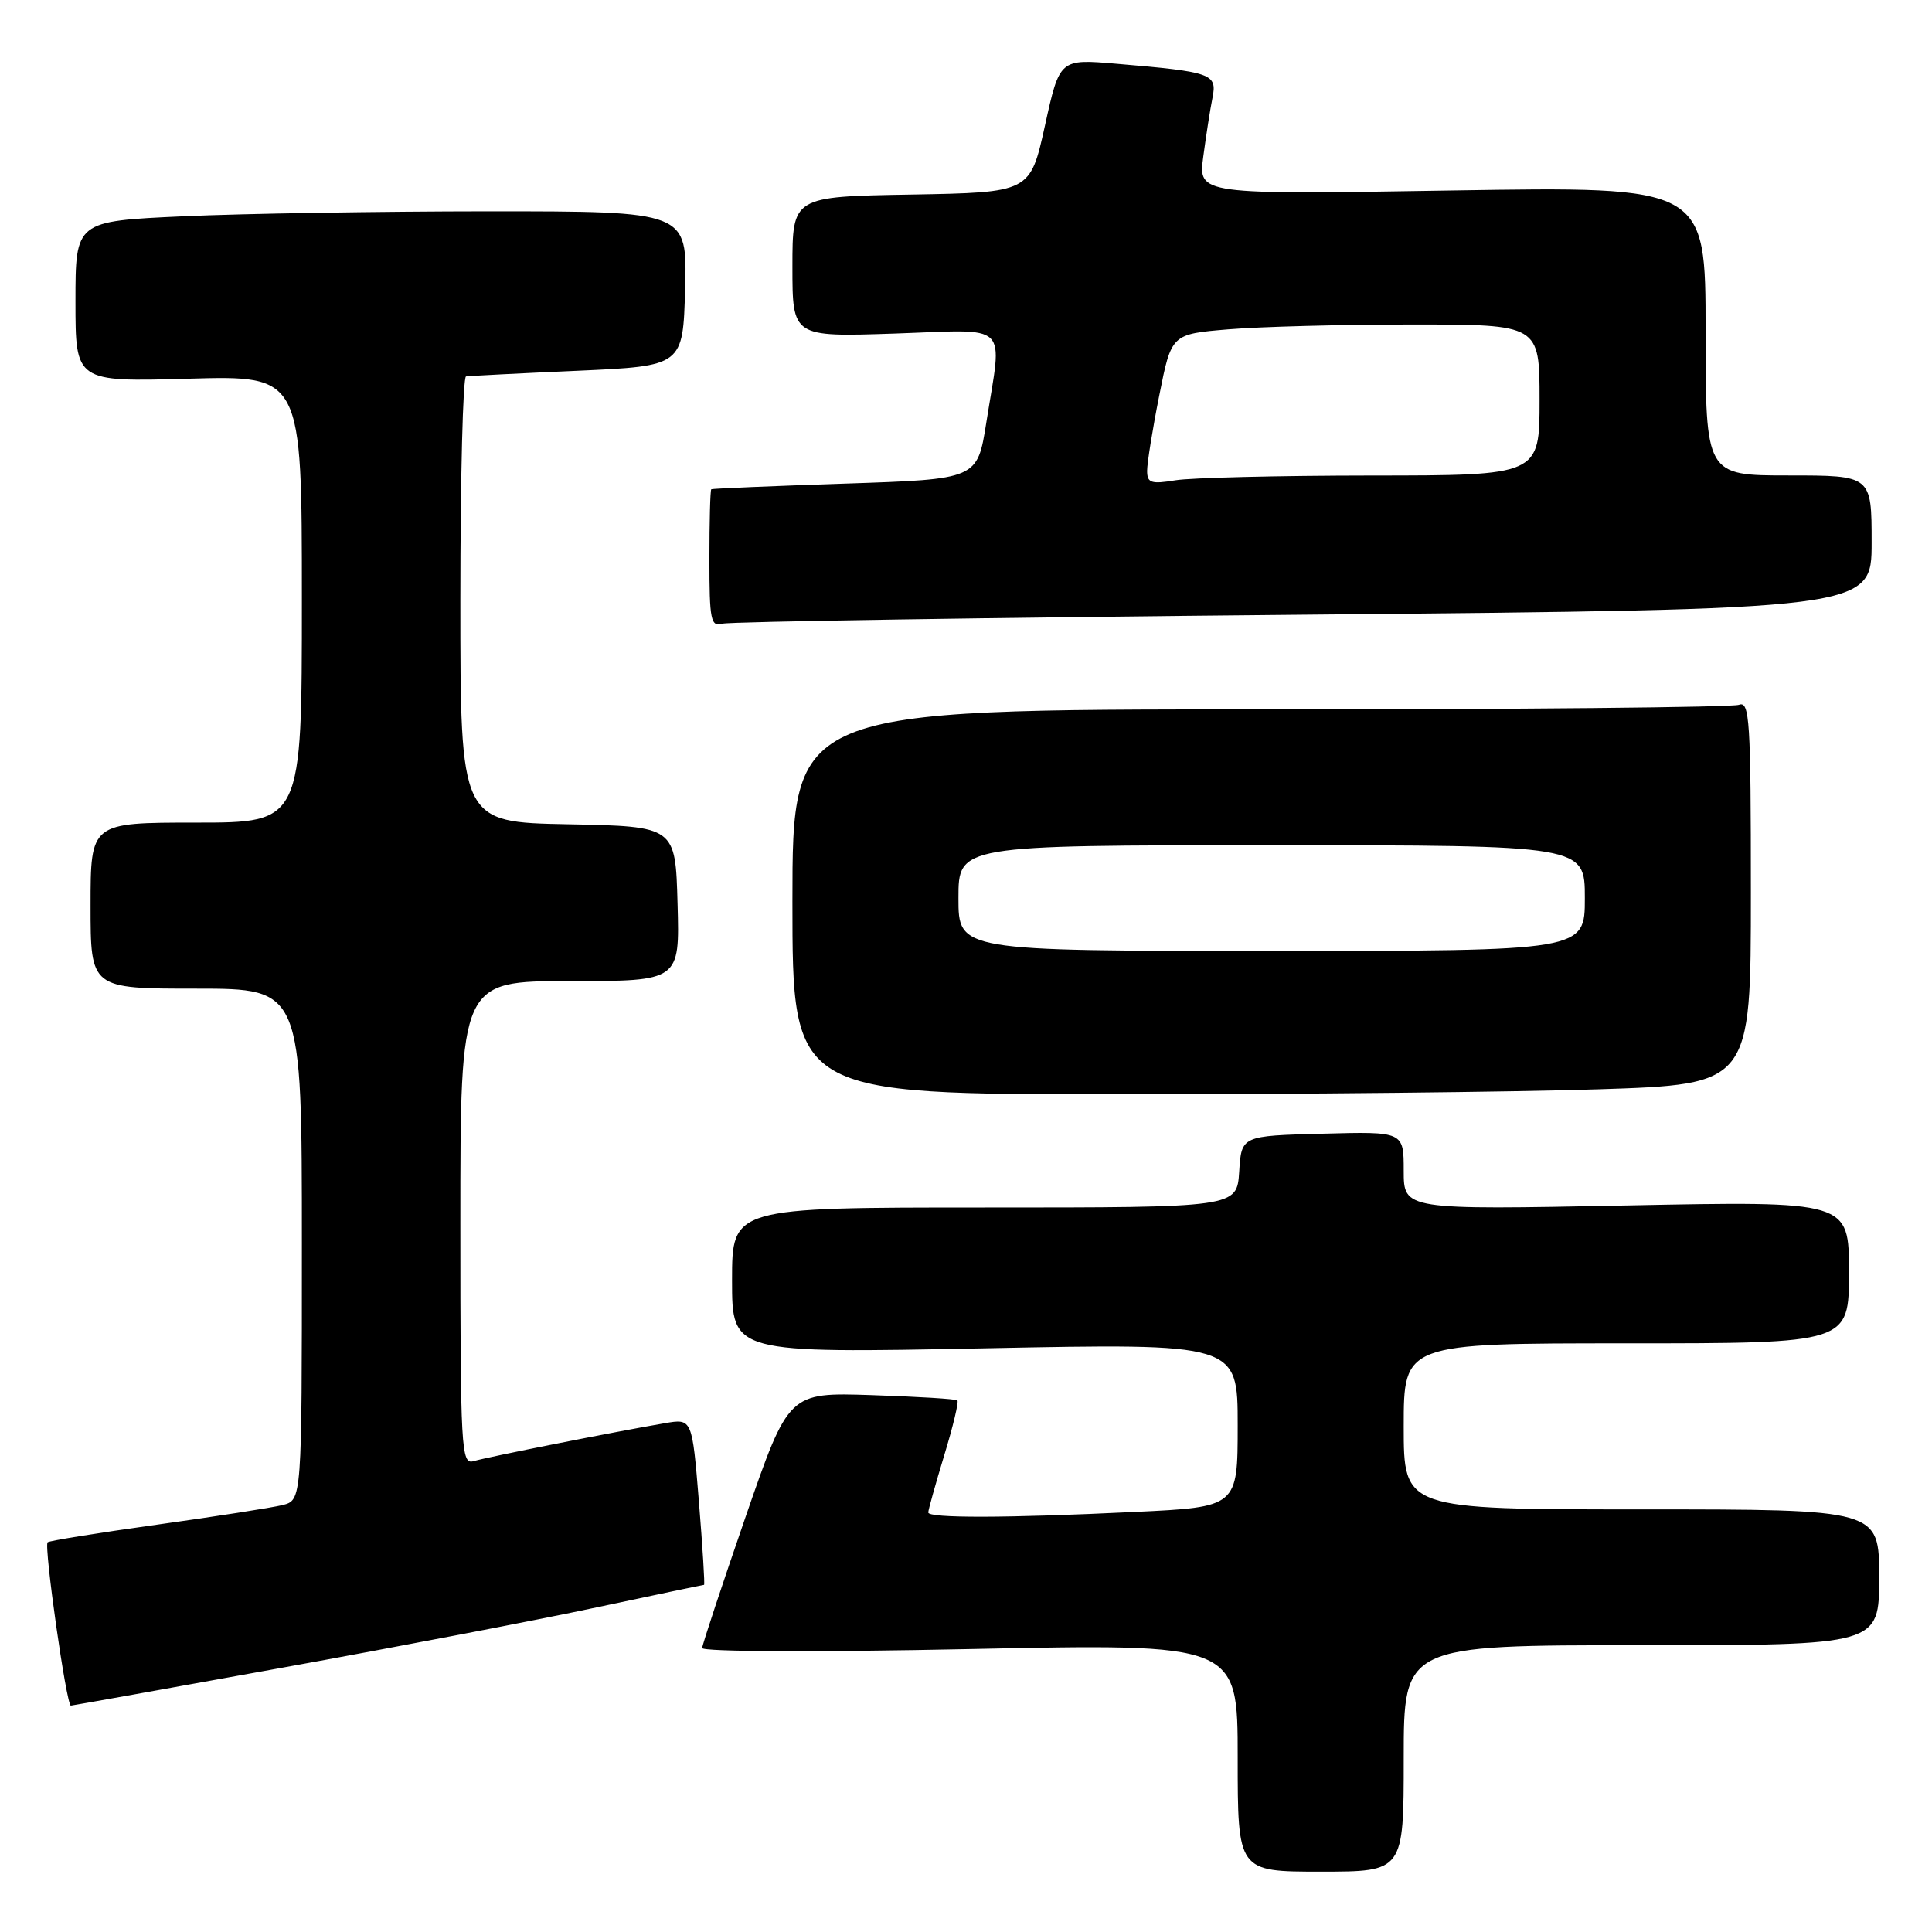 <?xml version="1.0" encoding="UTF-8" standalone="no"?>
<!DOCTYPE svg PUBLIC "-//W3C//DTD SVG 1.1//EN" "http://www.w3.org/Graphics/SVG/1.1/DTD/svg11.dtd" >
<svg xmlns="http://www.w3.org/2000/svg" xmlns:xlink="http://www.w3.org/1999/xlink" version="1.1" viewBox="0 0 256 256">
 <g >
 <path fill="currentColor"
d=" M 186.00 233.00 C 186.00 218.00 186.00 218.00 217.50 218.00 C 249.00 218.00 249.00 218.00 249.00 209.00 C 249.00 200.00 249.00 200.00 217.50 200.00 C 186.00 200.00 186.00 200.00 186.00 189.00 C 186.00 178.00 186.00 178.00 215.50 178.00 C 245.00 178.00 245.00 178.00 245.00 168.57 C 245.00 159.14 245.00 159.14 215.50 159.73 C 186.00 160.31 186.00 160.31 186.00 155.12 C 186.00 149.93 186.00 149.93 175.25 150.22 C 164.50 150.50 164.50 150.50 164.20 155.25 C 163.89 160.00 163.89 160.00 130.45 160.00 C 97.00 160.00 97.00 160.00 97.00 169.66 C 97.00 179.32 97.00 179.32 130.50 178.66 C 164.00 177.99 164.00 177.99 164.00 188.84 C 164.00 199.69 164.00 199.69 150.34 200.34 C 133.35 201.16 123.00 201.18 123.00 200.41 C 123.00 200.08 123.95 196.68 125.11 192.85 C 126.28 189.03 127.06 185.74 126.86 185.56 C 126.66 185.37 121.55 185.06 115.50 184.86 C 104.50 184.50 104.50 184.50 98.79 201.00 C 95.66 210.07 93.07 217.89 93.04 218.37 C 93.02 218.87 108.36 218.93 128.50 218.51 C 164.00 217.77 164.00 217.77 164.00 232.88 C 164.00 248.00 164.00 248.00 175.00 248.00 C 186.00 248.00 186.00 248.00 186.00 233.00 Z  M 37.34 220.99 C 52.55 218.24 71.31 214.64 79.03 212.99 C 86.75 211.35 93.17 210.00 93.29 210.00 C 93.41 210.00 93.10 205.04 92.61 198.98 C 91.71 187.96 91.71 187.96 88.11 188.58 C 81.64 189.68 64.54 193.07 62.75 193.61 C 61.11 194.10 61.00 192.14 61.00 162.07 C 61.00 130.00 61.00 130.00 75.53 130.00 C 90.07 130.00 90.07 130.00 89.78 119.75 C 89.50 109.50 89.50 109.50 75.25 109.22 C 61.00 108.95 61.00 108.95 61.00 79.47 C 61.00 63.26 61.34 49.95 61.75 49.88 C 62.16 49.81 68.80 49.47 76.50 49.13 C 90.50 48.50 90.50 48.50 90.78 38.25 C 91.07 28.00 91.07 28.00 64.78 28.00 C 50.33 28.01 32.09 28.30 24.25 28.66 C 10.00 29.31 10.00 29.31 10.00 39.96 C 10.00 50.60 10.00 50.60 25.00 50.18 C 40.00 49.75 40.00 49.75 40.00 79.38 C 40.00 109.00 40.00 109.00 26.00 109.00 C 12.00 109.00 12.00 109.00 12.00 120.00 C 12.00 131.00 12.00 131.00 26.00 131.00 C 40.00 131.00 40.00 131.00 40.00 164.89 C 40.00 198.78 40.00 198.78 37.44 199.43 C 36.02 199.78 28.53 200.95 20.77 202.03 C 13.02 203.11 6.51 204.16 6.31 204.36 C 5.80 204.87 8.80 226.00 9.39 226.00 C 9.55 226.00 22.13 223.75 37.34 220.99 Z  M 211.75 144.34 C 232.00 143.68 232.00 143.68 232.00 118.23 C 232.00 95.44 231.84 92.85 230.42 93.39 C 229.55 93.73 200.97 94.00 166.92 94.00 C 105.00 94.00 105.00 94.00 105.00 119.50 C 105.00 145.00 105.00 145.00 148.25 145.00 C 172.04 145.00 200.61 144.70 211.75 144.34 Z  M 172.75 81.45 C 248.00 80.75 248.00 80.75 248.00 71.88 C 248.00 63.00 248.00 63.00 237.00 63.00 C 226.00 63.00 226.00 63.00 226.00 43.85 C 226.00 24.70 226.00 24.70 192.39 25.24 C 158.77 25.79 158.77 25.79 159.44 20.75 C 159.81 17.99 160.35 14.48 160.66 12.96 C 161.30 9.77 160.58 9.52 147.96 8.45 C 140.41 7.80 140.41 7.80 138.46 16.65 C 136.50 25.50 136.50 25.50 120.75 25.78 C 105.00 26.05 105.00 26.05 105.00 35.35 C 105.00 44.65 105.00 44.65 118.50 44.20 C 134.07 43.67 132.83 42.46 130.69 56.00 C 129.50 63.50 129.50 63.50 112.00 64.08 C 102.38 64.40 94.39 64.74 94.25 64.83 C 94.11 64.93 94.00 69.08 94.00 74.07 C 94.00 82.23 94.18 83.09 95.75 82.64 C 96.71 82.37 131.36 81.83 172.75 81.45 Z  M 127.00 119.00 C 127.00 112.00 127.00 112.00 168.50 112.00 C 210.00 112.00 210.00 112.00 210.00 119.00 C 210.00 126.00 210.00 126.00 168.50 126.00 C 127.00 126.00 127.00 126.00 127.00 119.00 Z  M 152.00 62.38 C 152.00 61.35 152.72 56.85 153.61 52.39 C 155.22 44.27 155.22 44.27 162.76 43.64 C 166.91 43.29 177.88 43.00 187.15 43.00 C 204.00 43.00 204.00 43.00 204.00 53.00 C 204.00 63.00 204.00 63.00 181.75 63.01 C 169.51 63.02 157.81 63.30 155.75 63.64 C 152.53 64.17 152.00 64.00 152.00 62.38 Z "/>
</g>
</svg>